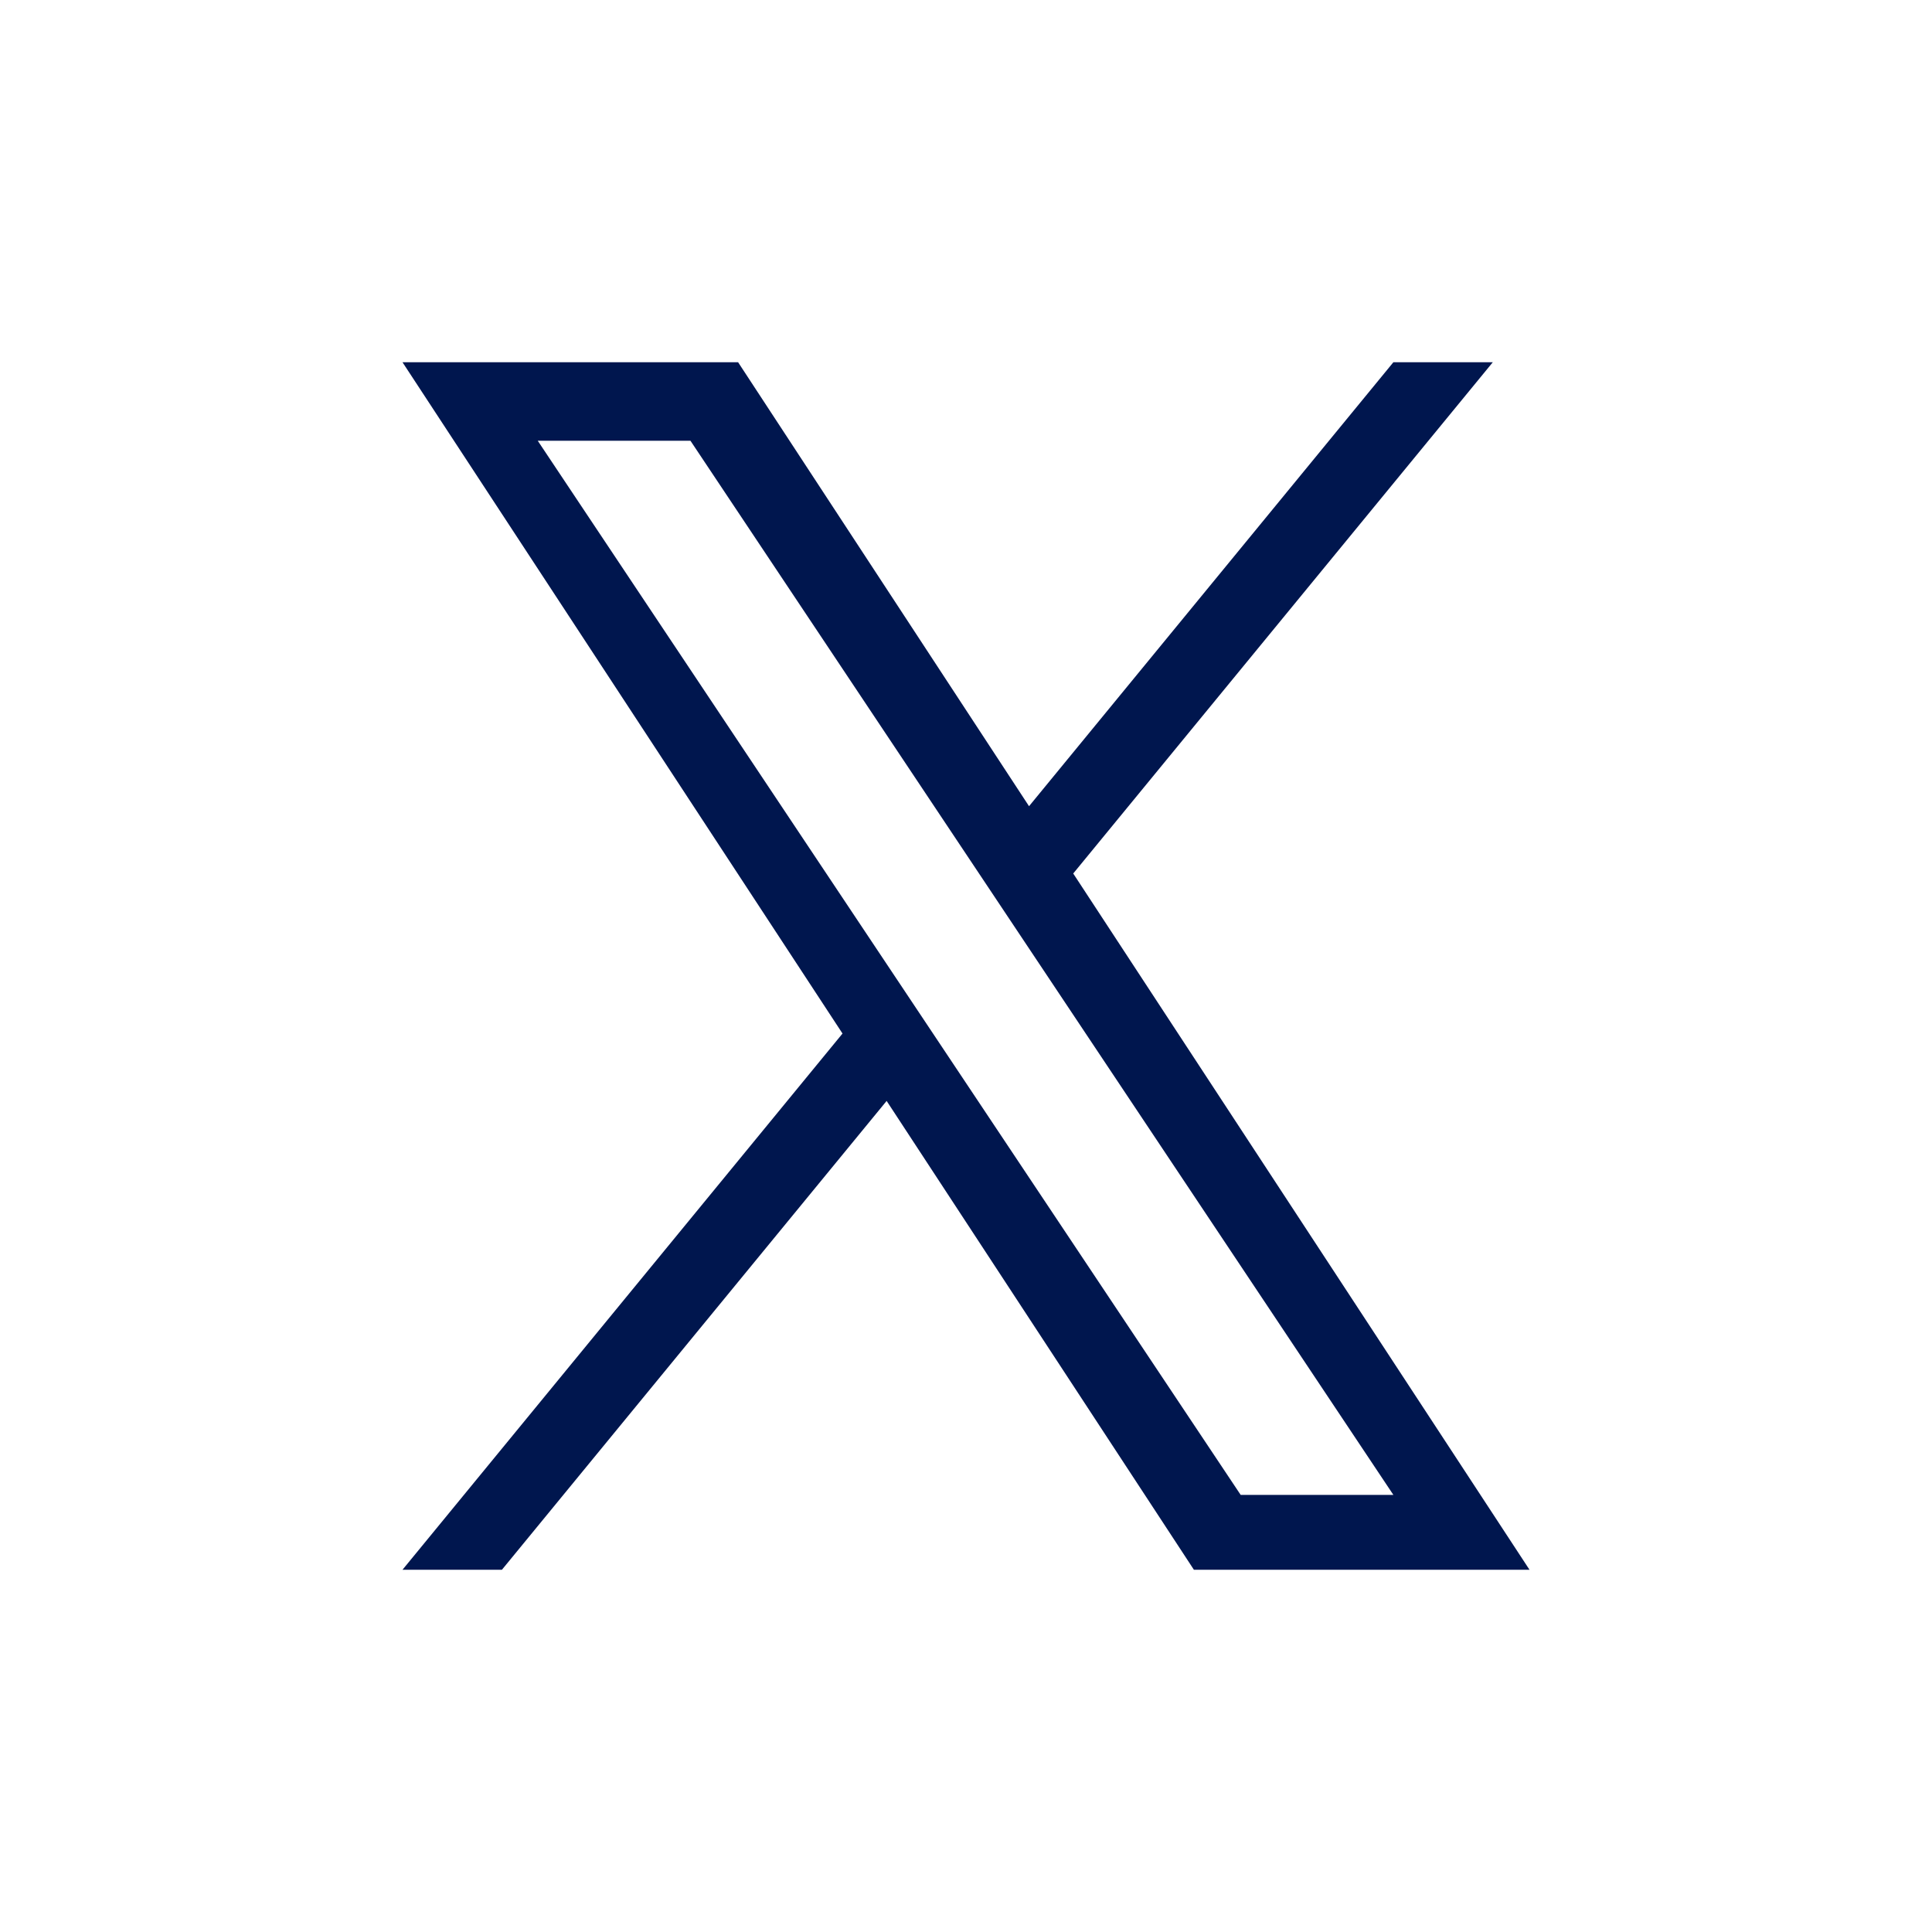 <svg width="24" height="24" viewBox="0 0 24 24" fill="none" xmlns="http://www.w3.org/2000/svg">
<path fill-rule="evenodd" clip-rule="evenodd" d="M18.544 4.5L13.332 10.851L19 19.5H14.831L11.014 13.676L6.235 19.5H5L10.466 12.839L5 4.5H9.169L12.783 10.015L17.309 4.5H18.544ZM17.309 18.57L8.577 5.475H6.68L15.412 18.57H17.309Z" fill="#00164E"/>
</svg>
